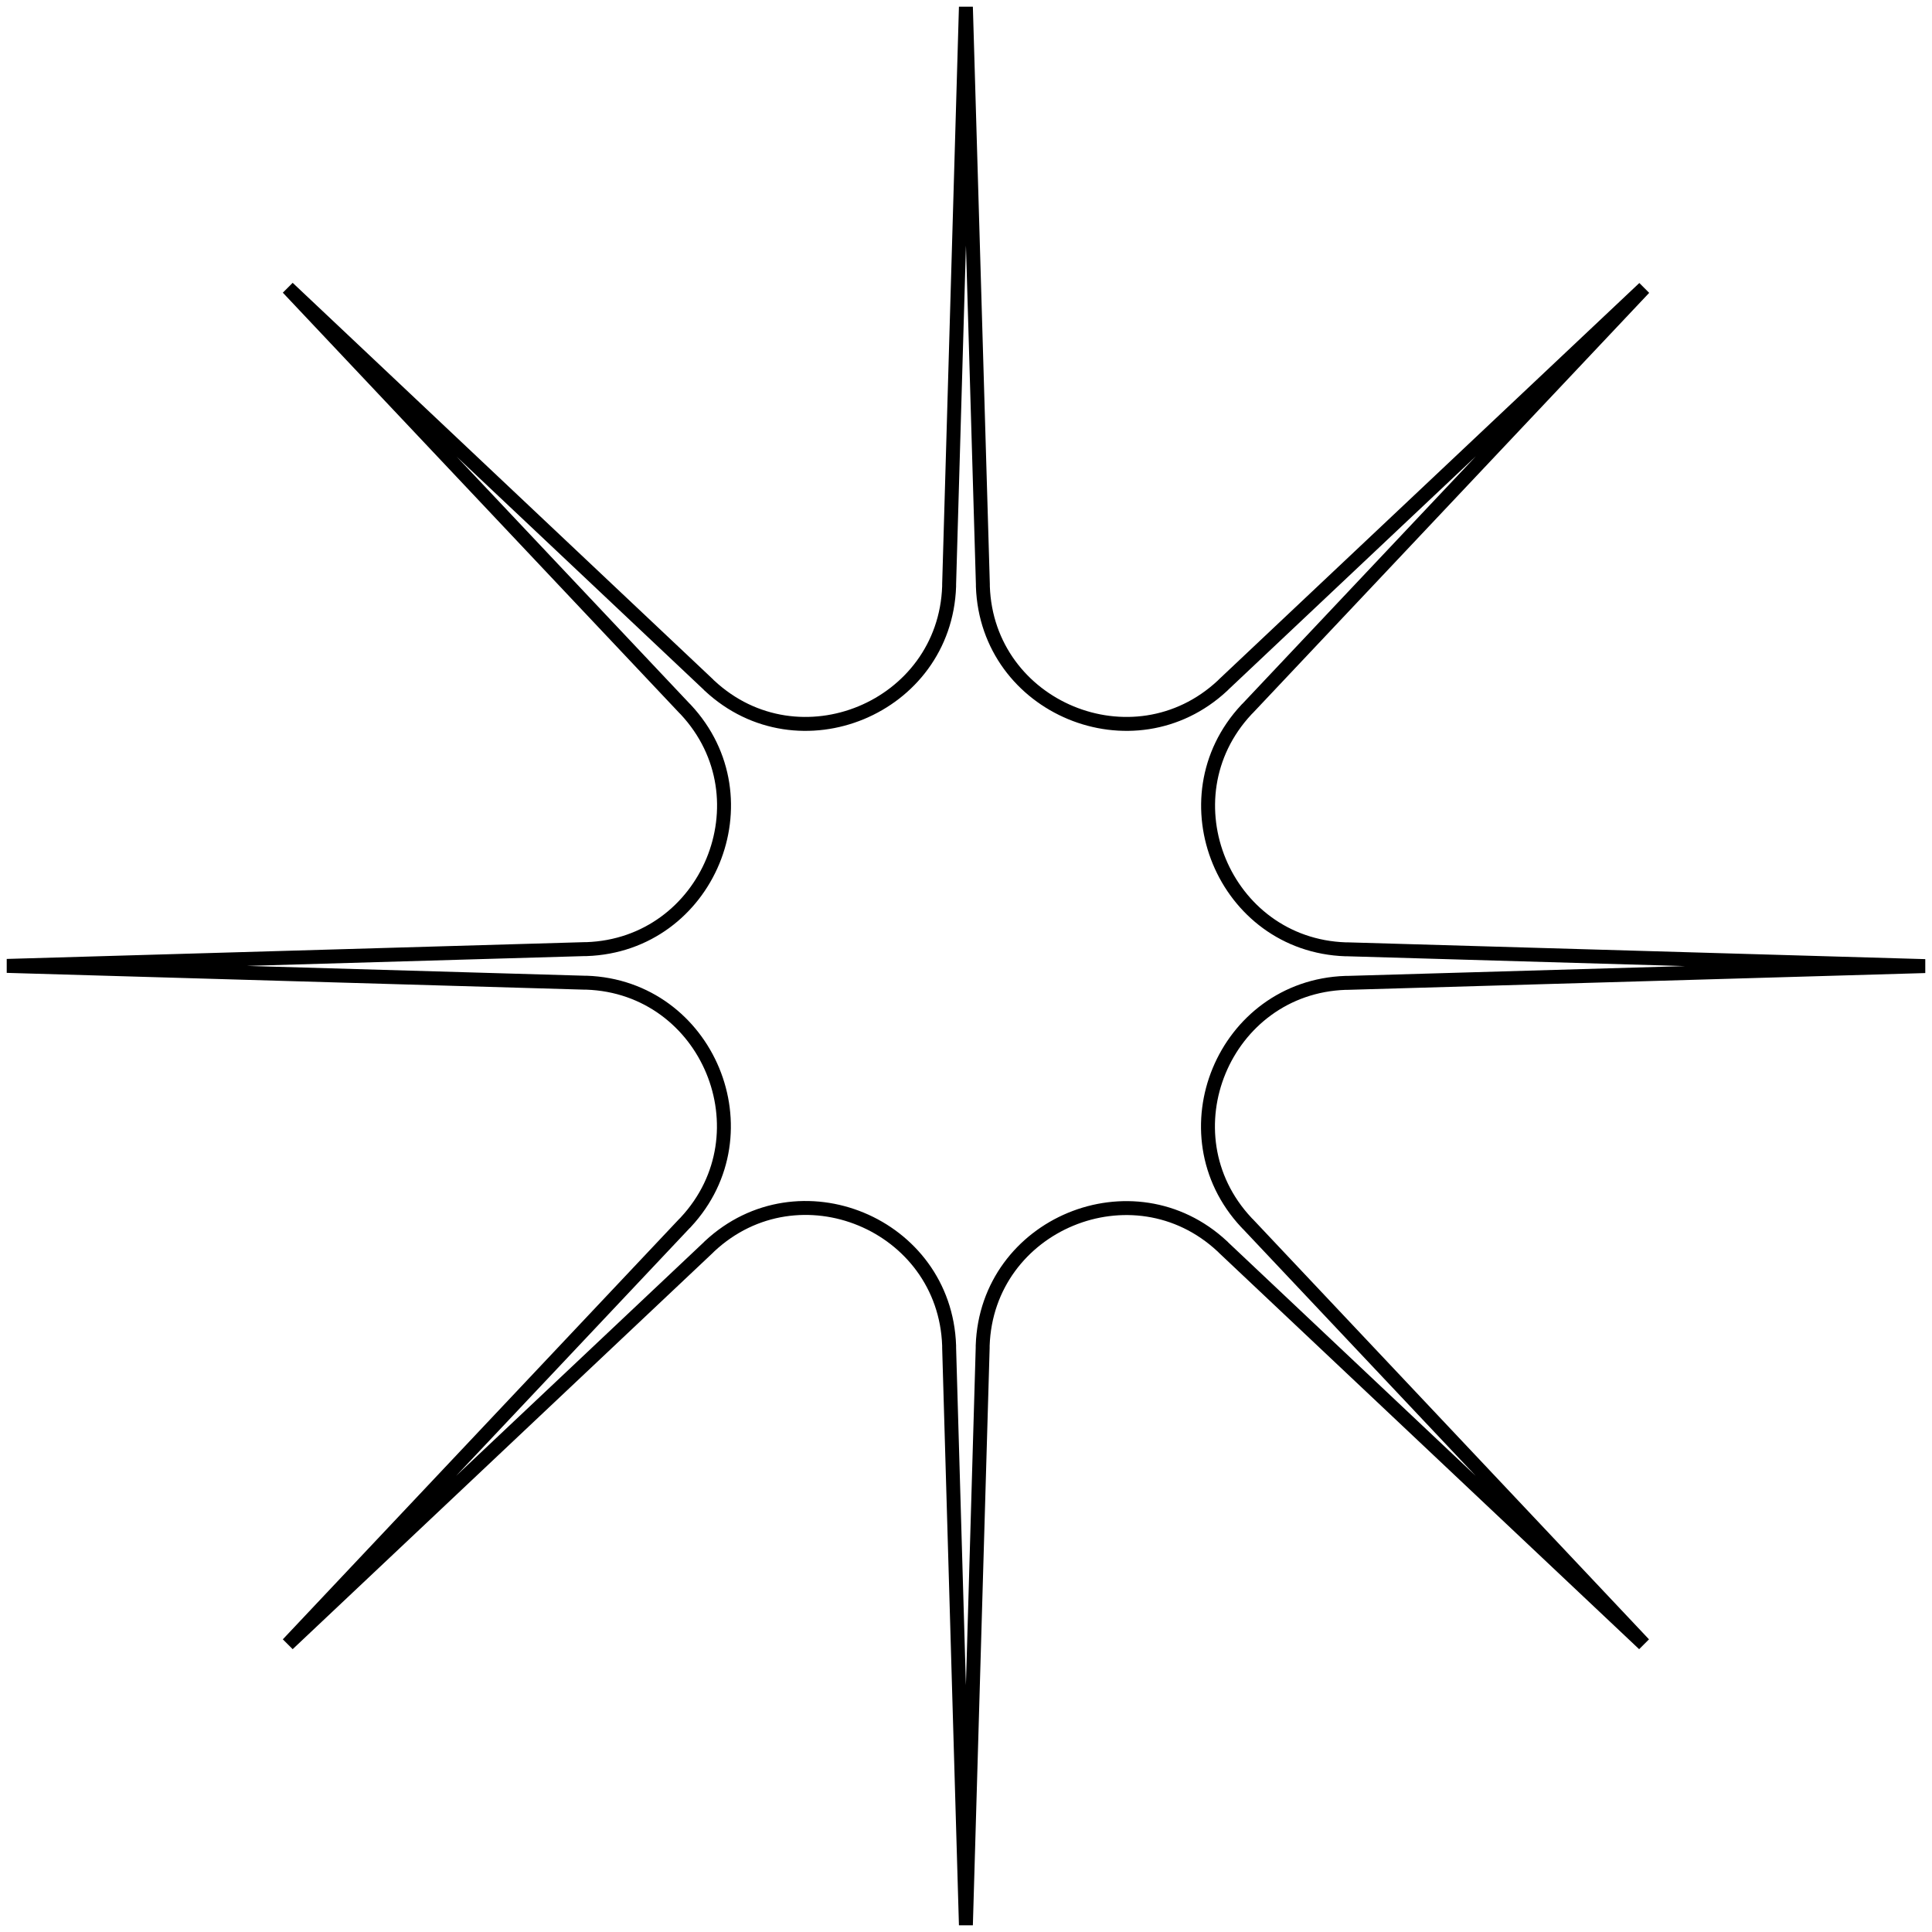 <svg width="279" height="279" viewBox="0 0 279 279" fill="none" xmlns="http://www.w3.org/2000/svg">
<path d="M179.978 176.537C167.976 163.682 176.73 142.542 194.319 141.936C194.429 141.936 194.539 141.936 194.622 141.936L278 139.514L194.622 137.091C194.512 137.091 194.402 137.091 194.319 137.091C176.757 136.486 168.004 115.345 179.978 102.491C180.06 102.408 180.115 102.325 180.198 102.27L237.426 41.602L176.757 98.802C176.675 98.885 176.62 98.94 176.537 99.022C163.682 110.996 142.542 102.243 141.936 84.681C141.936 84.571 141.936 84.461 141.936 84.378L139.486 1L137.064 84.378C137.064 84.488 137.064 84.598 137.064 84.681C136.458 102.243 115.318 110.996 102.463 99.022C102.38 98.94 102.298 98.885 102.243 98.802L41.574 41.574L98.802 102.243C98.885 102.325 98.94 102.38 99.022 102.463C111.024 115.318 102.27 136.458 84.681 137.064C84.571 137.064 84.461 137.064 84.378 137.064L1 139.486L84.378 141.909C84.488 141.909 84.598 141.909 84.681 141.909C102.243 142.514 110.996 163.655 99.022 176.509C98.94 176.592 98.885 176.675 98.802 176.73L41.574 237.426L102.243 180.198C102.325 180.115 102.38 180.06 102.463 179.978C115.318 167.976 136.458 176.73 137.064 194.319C137.064 194.429 137.064 194.539 137.064 194.622L139.486 278L141.909 194.622C141.909 194.512 141.909 194.402 141.909 194.319C142.514 176.757 163.655 168.004 176.509 179.978C176.592 180.06 176.675 180.115 176.73 180.198L237.398 237.426L180.198 176.757C180.115 176.675 180.033 176.62 179.978 176.537Z" stroke="black" stroke-width="2.012" stroke-miterlimit="10"/>
</svg>
